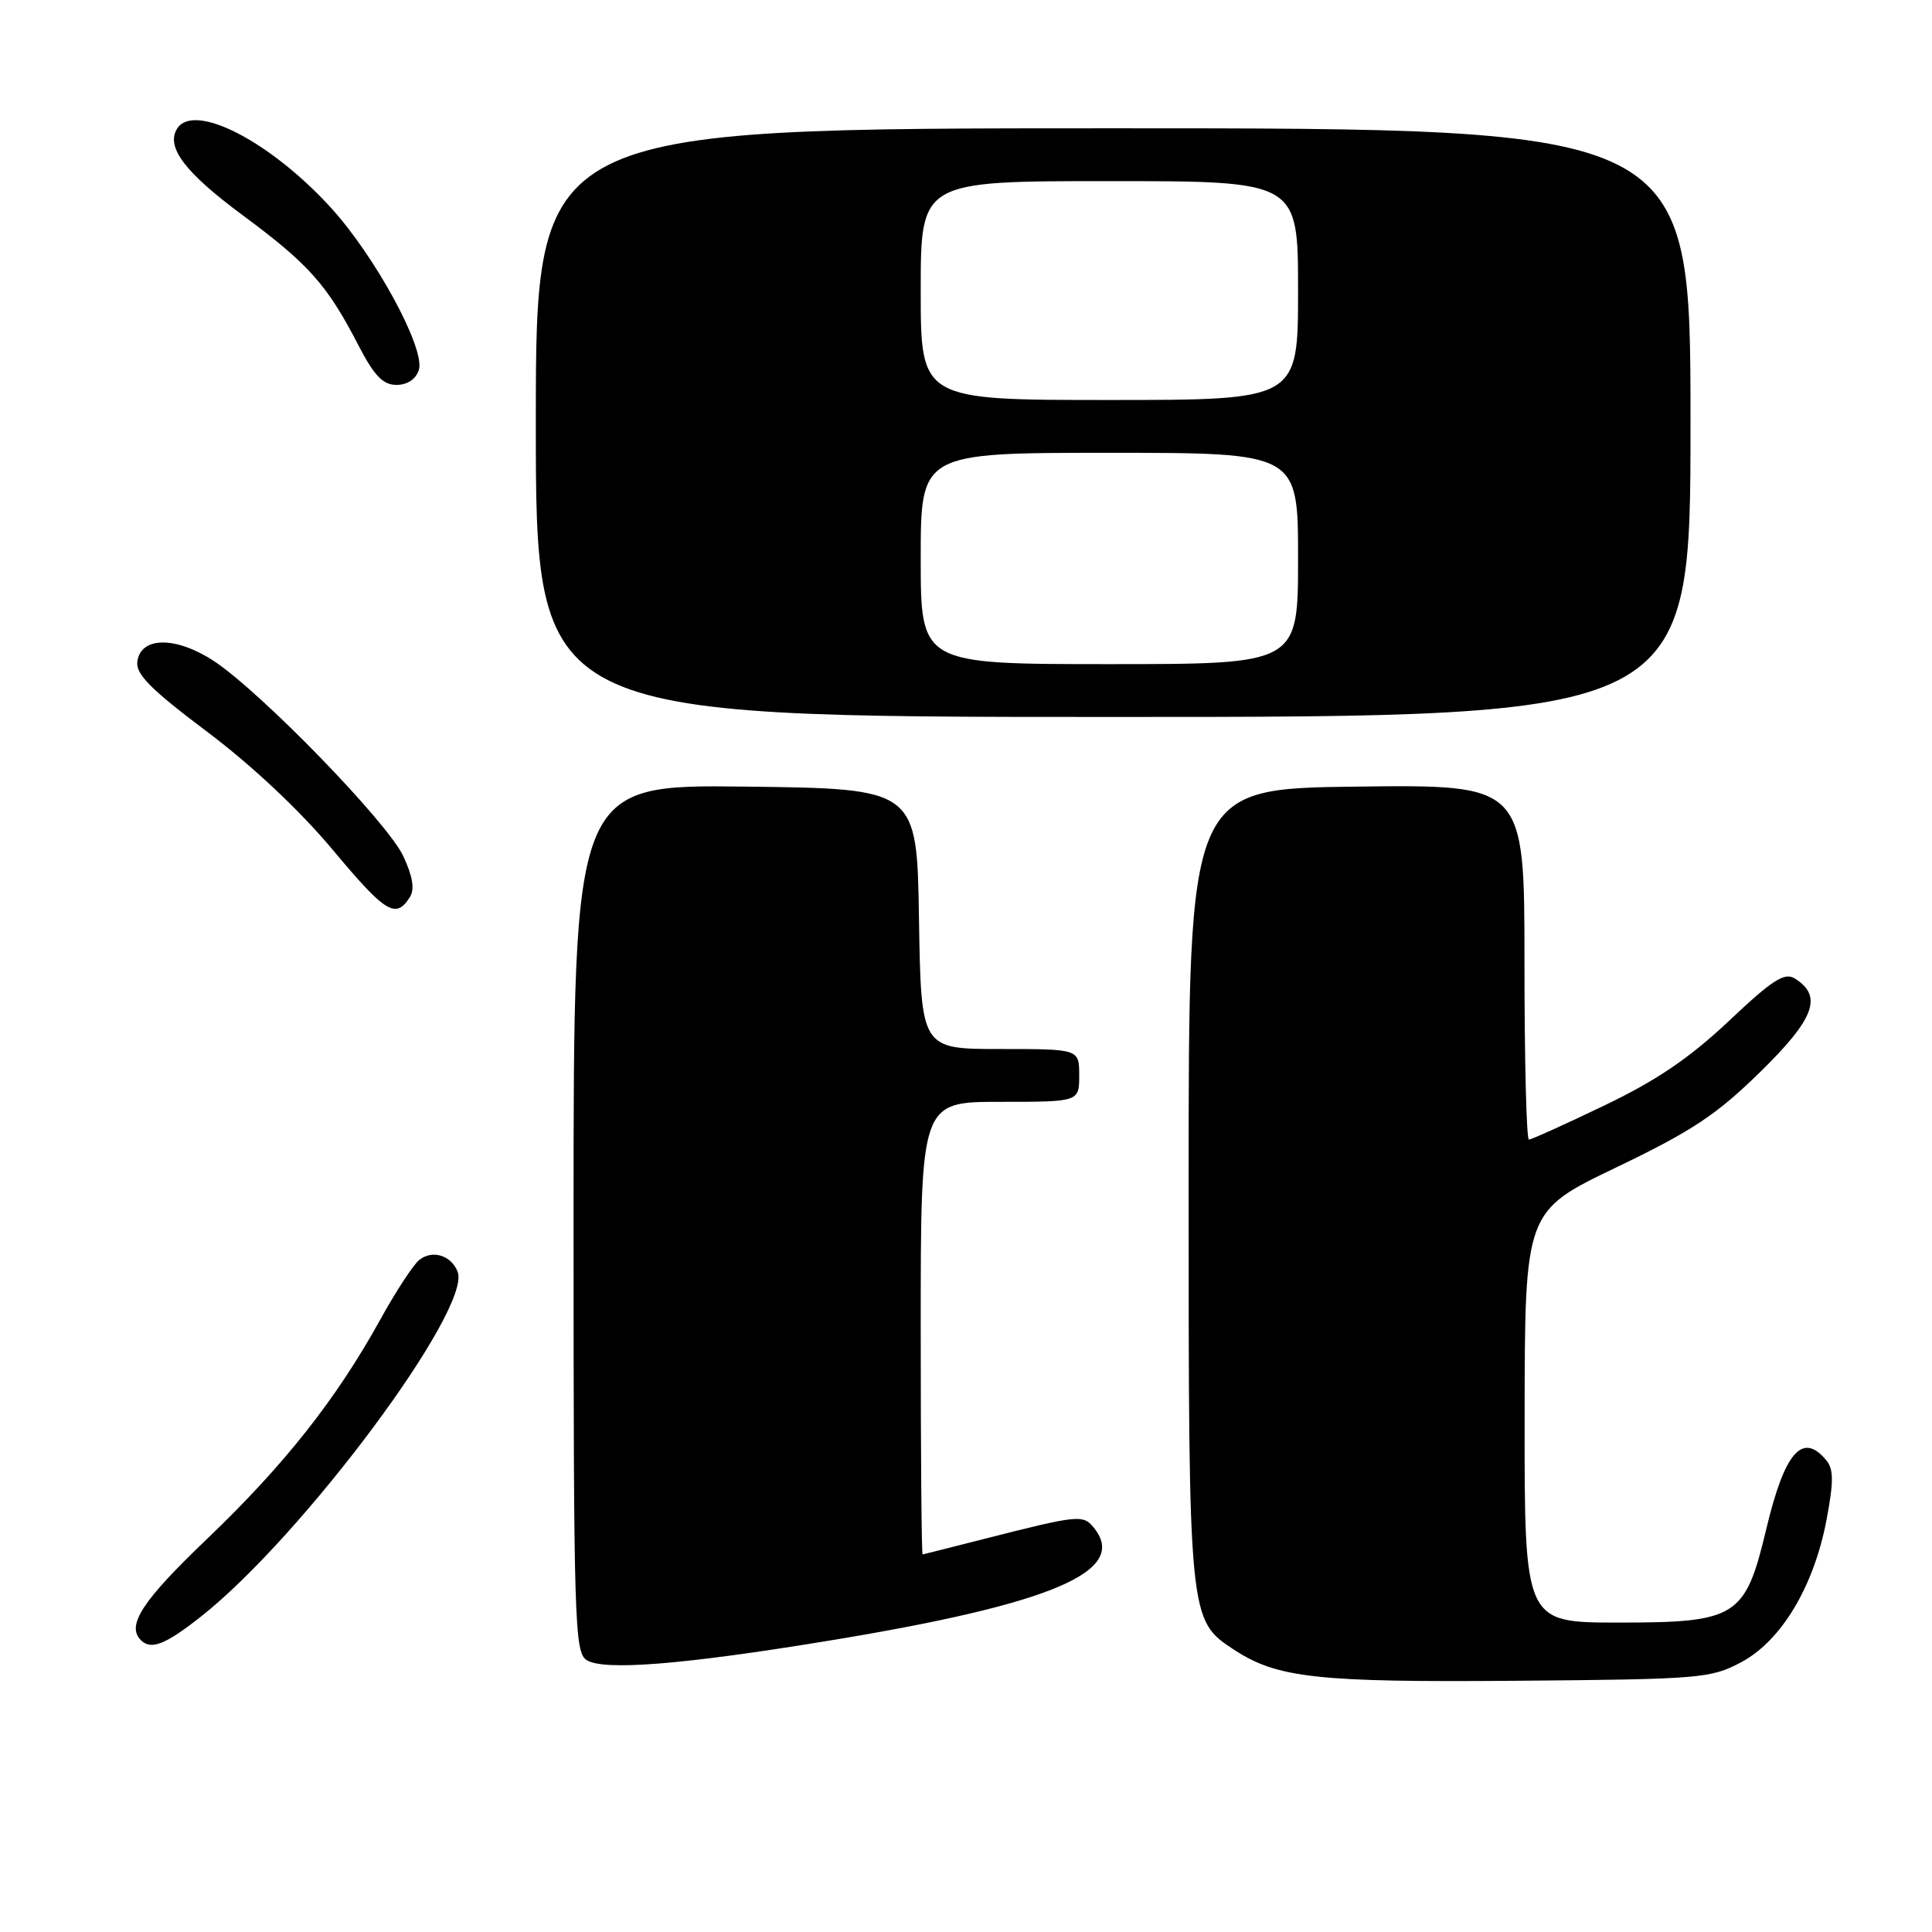 <?xml version="1.0" encoding="UTF-8" standalone="no"?>
<!DOCTYPE svg PUBLIC "-//W3C//DTD SVG 1.1//EN" "http://www.w3.org/Graphics/SVG/1.1/DTD/svg11.dtd" >
<svg xmlns="http://www.w3.org/2000/svg" xmlns:xlink="http://www.w3.org/1999/xlink" version="1.1" viewBox="0 0 256 256">
 <g >
 <path fill="currentColor"
d=" M 230.74 220.24 C 236.05 217.40 240.36 210.20 242.03 201.36 C 242.98 196.32 242.97 194.67 241.99 193.49 C 238.83 189.68 236.47 192.39 234.03 202.65 C 231.25 214.30 230.14 215.00 214.44 215.00 C 202.00 215.00 202.00 215.00 202.02 187.75 C 202.05 160.50 202.05 160.50 214.14 154.70 C 224.18 149.88 227.41 147.74 233.20 142.08 C 240.45 134.98 241.56 132.00 237.83 129.66 C 236.46 128.80 234.86 129.83 229.08 135.29 C 223.87 140.20 219.51 143.16 212.59 146.48 C 207.41 148.97 202.91 151.00 202.59 151.00 C 202.26 151.00 202.00 140.42 202.00 127.48 C 202.00 103.96 202.00 103.96 179.75 104.23 C 157.50 104.50 157.50 104.50 157.50 157.00 C 157.50 214.61 157.51 214.66 163.52 218.60 C 169.24 222.35 174.54 222.93 201.00 222.71 C 225.36 222.51 226.69 222.40 230.74 220.24 Z  M 109.70 217.42 C 139.54 212.53 149.71 208.17 144.89 202.37 C 143.49 200.68 142.85 200.75 130.50 203.89 C 126.10 205.01 122.39 205.95 122.25 205.97 C 122.11 205.98 122.00 192.50 122.00 176.00 C 122.00 146.00 122.00 146.00 132.50 146.00 C 143.00 146.00 143.00 146.00 143.00 142.50 C 143.00 139.00 143.00 139.00 132.52 139.00 C 122.05 139.00 122.05 139.00 121.77 121.75 C 121.50 104.50 121.50 104.50 98.75 104.23 C 76.00 103.96 76.00 103.96 76.00 161.43 C 76.00 215.08 76.12 218.97 77.75 219.98 C 80.05 221.41 90.53 220.57 109.70 217.42 Z  M 26.67 214.17 C 40.13 203.53 62.53 173.43 60.64 168.52 C 59.80 166.32 57.24 165.55 55.52 166.98 C 54.72 167.65 52.41 171.19 50.39 174.85 C 44.56 185.40 37.68 194.11 27.48 203.87 C 18.84 212.12 16.71 215.38 18.67 217.33 C 20.01 218.68 21.92 217.92 26.67 214.17 Z  M 54.31 118.87 C 54.97 117.83 54.69 116.13 53.43 113.43 C 51.34 108.96 34.60 91.72 28.34 87.59 C 23.33 84.30 18.67 84.32 18.20 87.64 C 17.96 89.32 19.94 91.32 27.47 96.98 C 33.40 101.44 39.74 107.40 44.12 112.64 C 51.10 121.00 52.45 121.82 54.31 118.87 Z  M 224.00 56.00 C 224.00 17.00 224.00 17.00 147.50 17.00 C 71.00 17.00 71.00 17.00 71.00 56.00 C 71.00 95.00 71.00 95.00 147.50 95.00 C 224.00 95.00 224.00 95.00 224.00 56.00 Z  M 55.50 49.02 C 56.38 46.21 49.74 33.97 43.80 27.47 C 35.75 18.67 25.66 13.50 23.46 17.06 C 21.96 19.49 24.50 22.85 32.13 28.50 C 40.93 35.01 43.35 37.73 47.49 45.75 C 49.59 49.80 50.74 51.00 52.54 51.00 C 53.98 51.00 55.10 50.25 55.50 49.02 Z  M 122.00 74.00 C 122.00 60.00 122.00 60.00 147.00 60.00 C 172.00 60.00 172.00 60.00 172.00 74.00 C 172.00 88.00 172.00 88.00 147.00 88.00 C 122.00 88.00 122.00 88.00 122.00 74.00 Z  M 122.00 38.50 C 122.00 24.00 122.00 24.00 147.00 24.00 C 172.00 24.00 172.00 24.00 172.00 38.50 C 172.00 53.00 172.00 53.00 147.00 53.00 C 122.00 53.00 122.00 53.00 122.00 38.50 Z "/>
</g>
</svg>